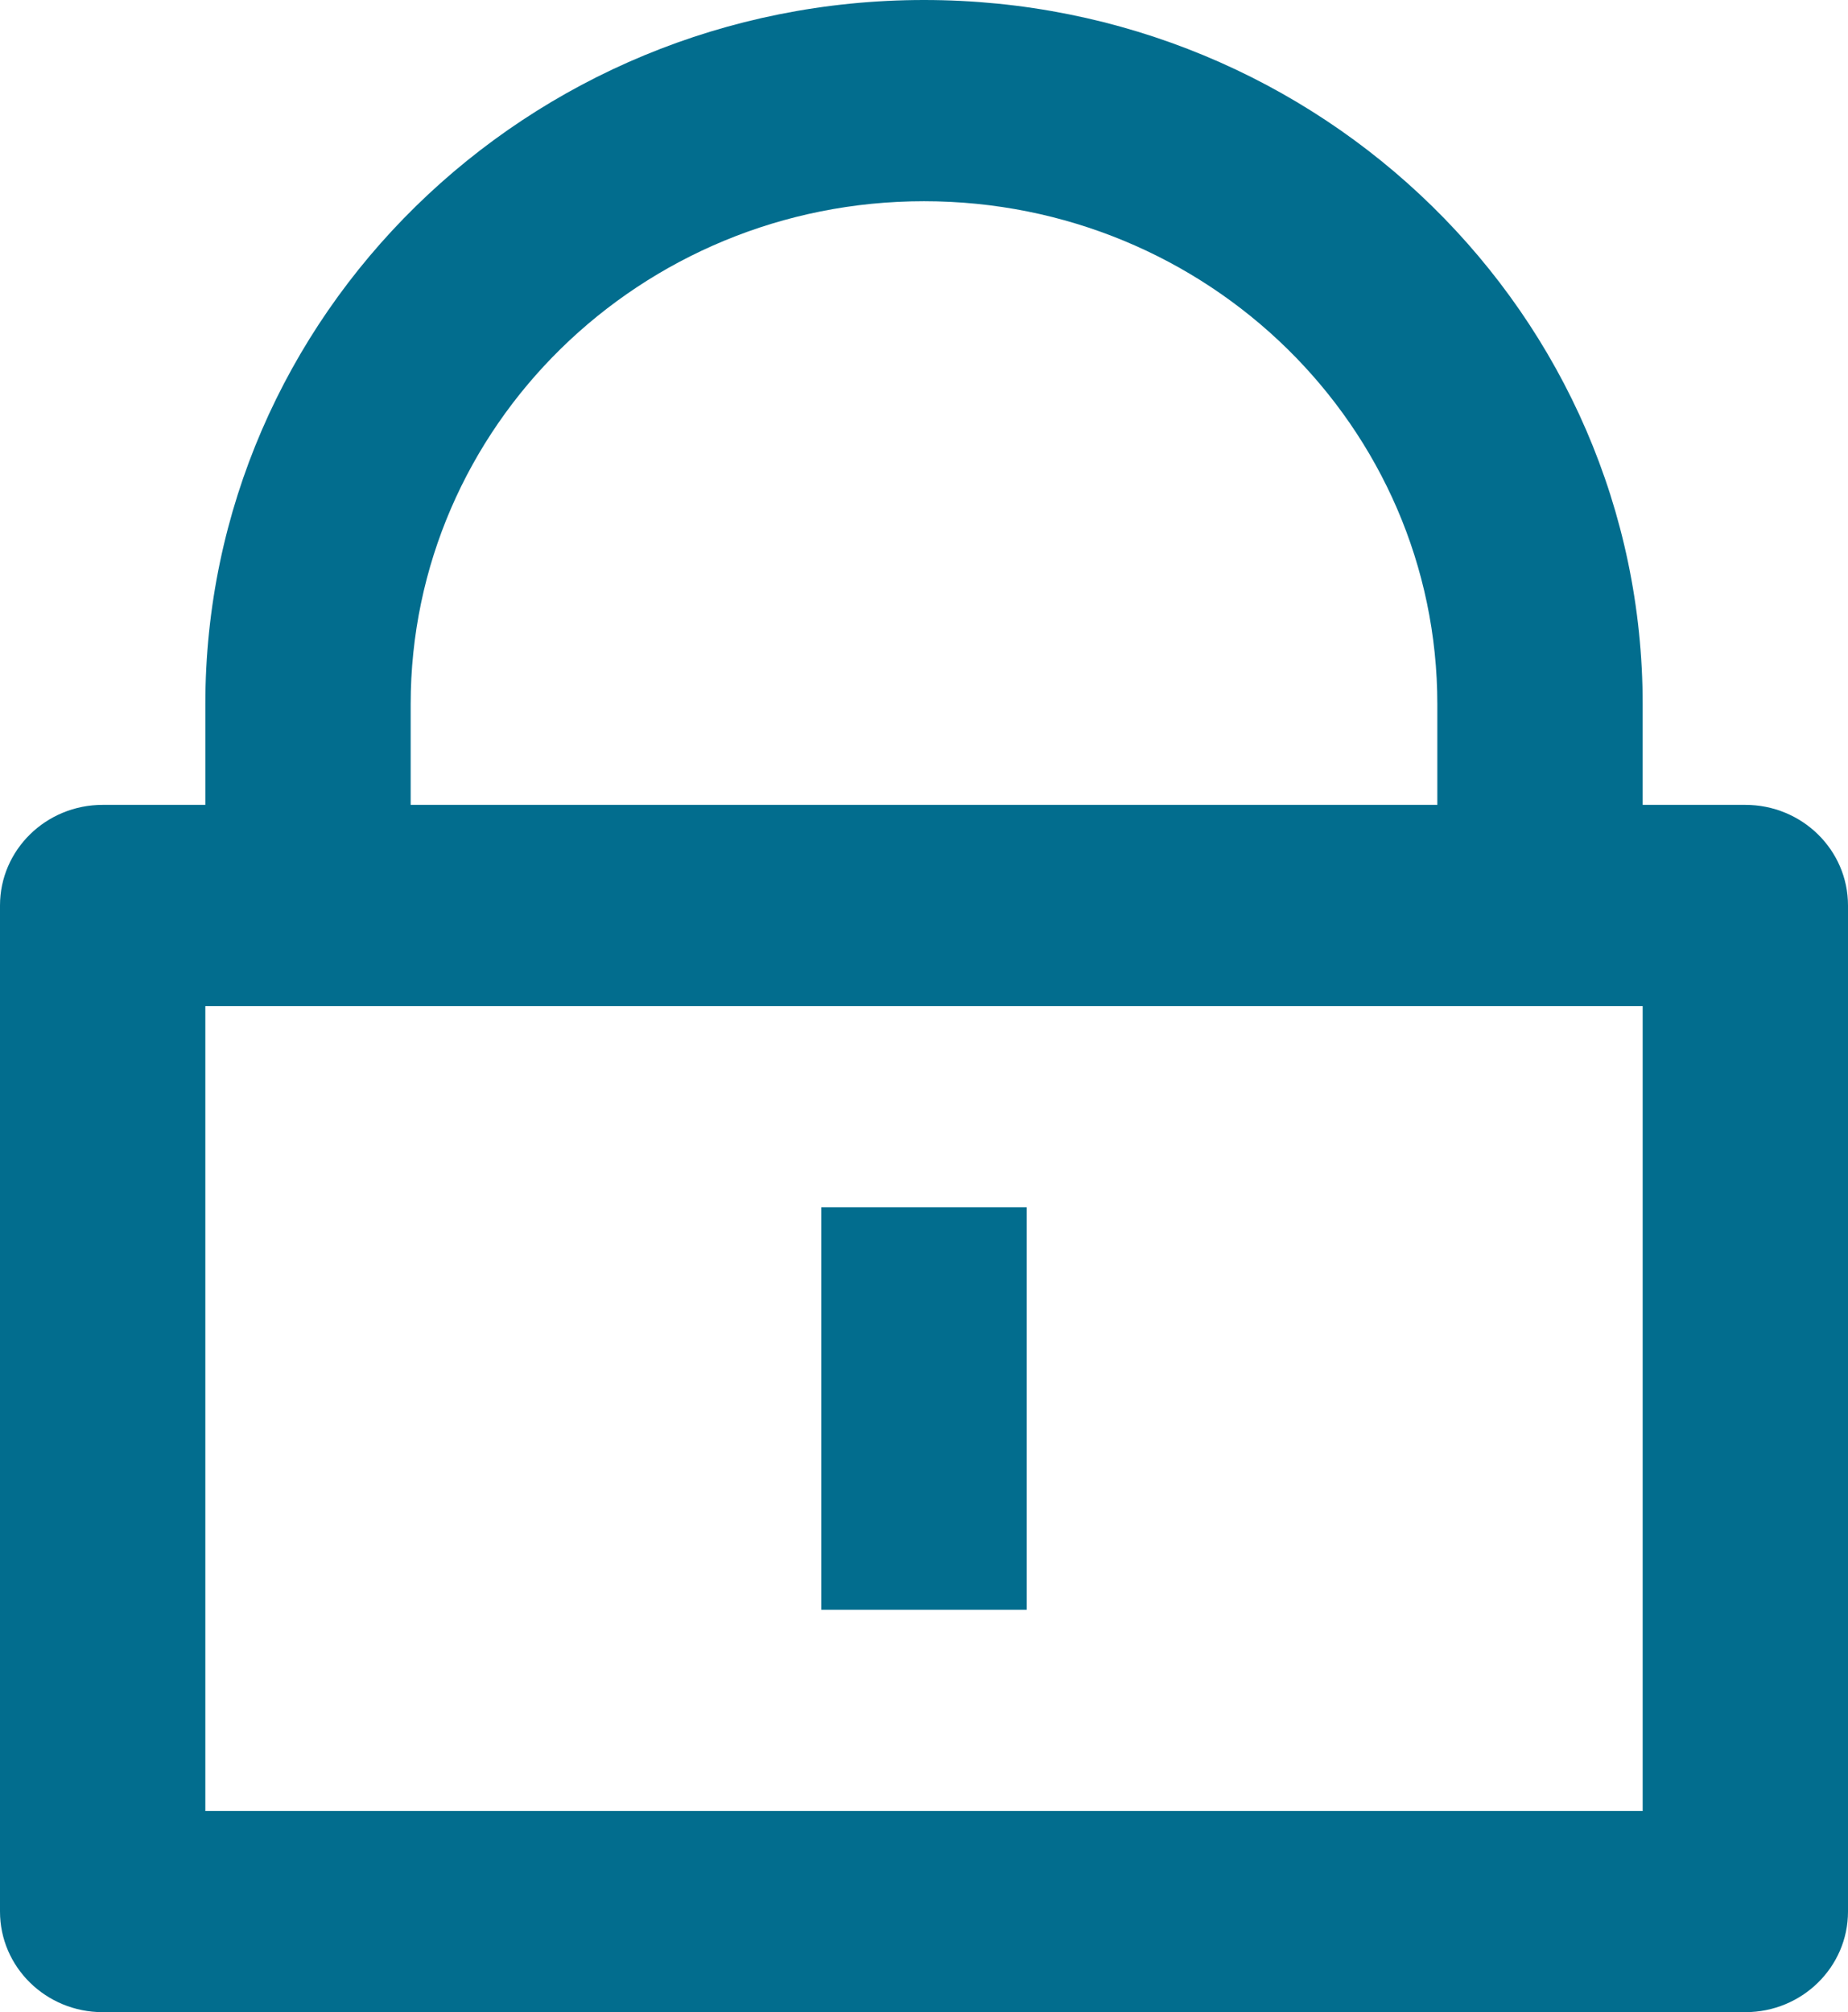 <svg width="45" height="49" viewBox="0 0 45 49" fill="none" xmlns="http://www.w3.org/2000/svg">
<path d="M40 19.6H42.5C43.881 19.6 45 20.697 45 22.05V46.55C45 47.903 43.881 49 42.5 49H2.5C1.119 49 0 47.903 0 46.55V22.05C0 20.697 1.119 19.6 2.5 19.6H5V17.15C5 7.678 12.835 0 22.5 0C32.165 0 40 7.678 40 17.15V19.6ZM5 24.5V44.1H40V24.5H5ZM20 29.4H25V39.2H20V29.4ZM35 19.6V17.15C35 10.384 29.404 4.9 22.5 4.9C15.596 4.9 10 10.384 10 17.15V19.6H35Z" fill="#026D8E"/>
</svg>
